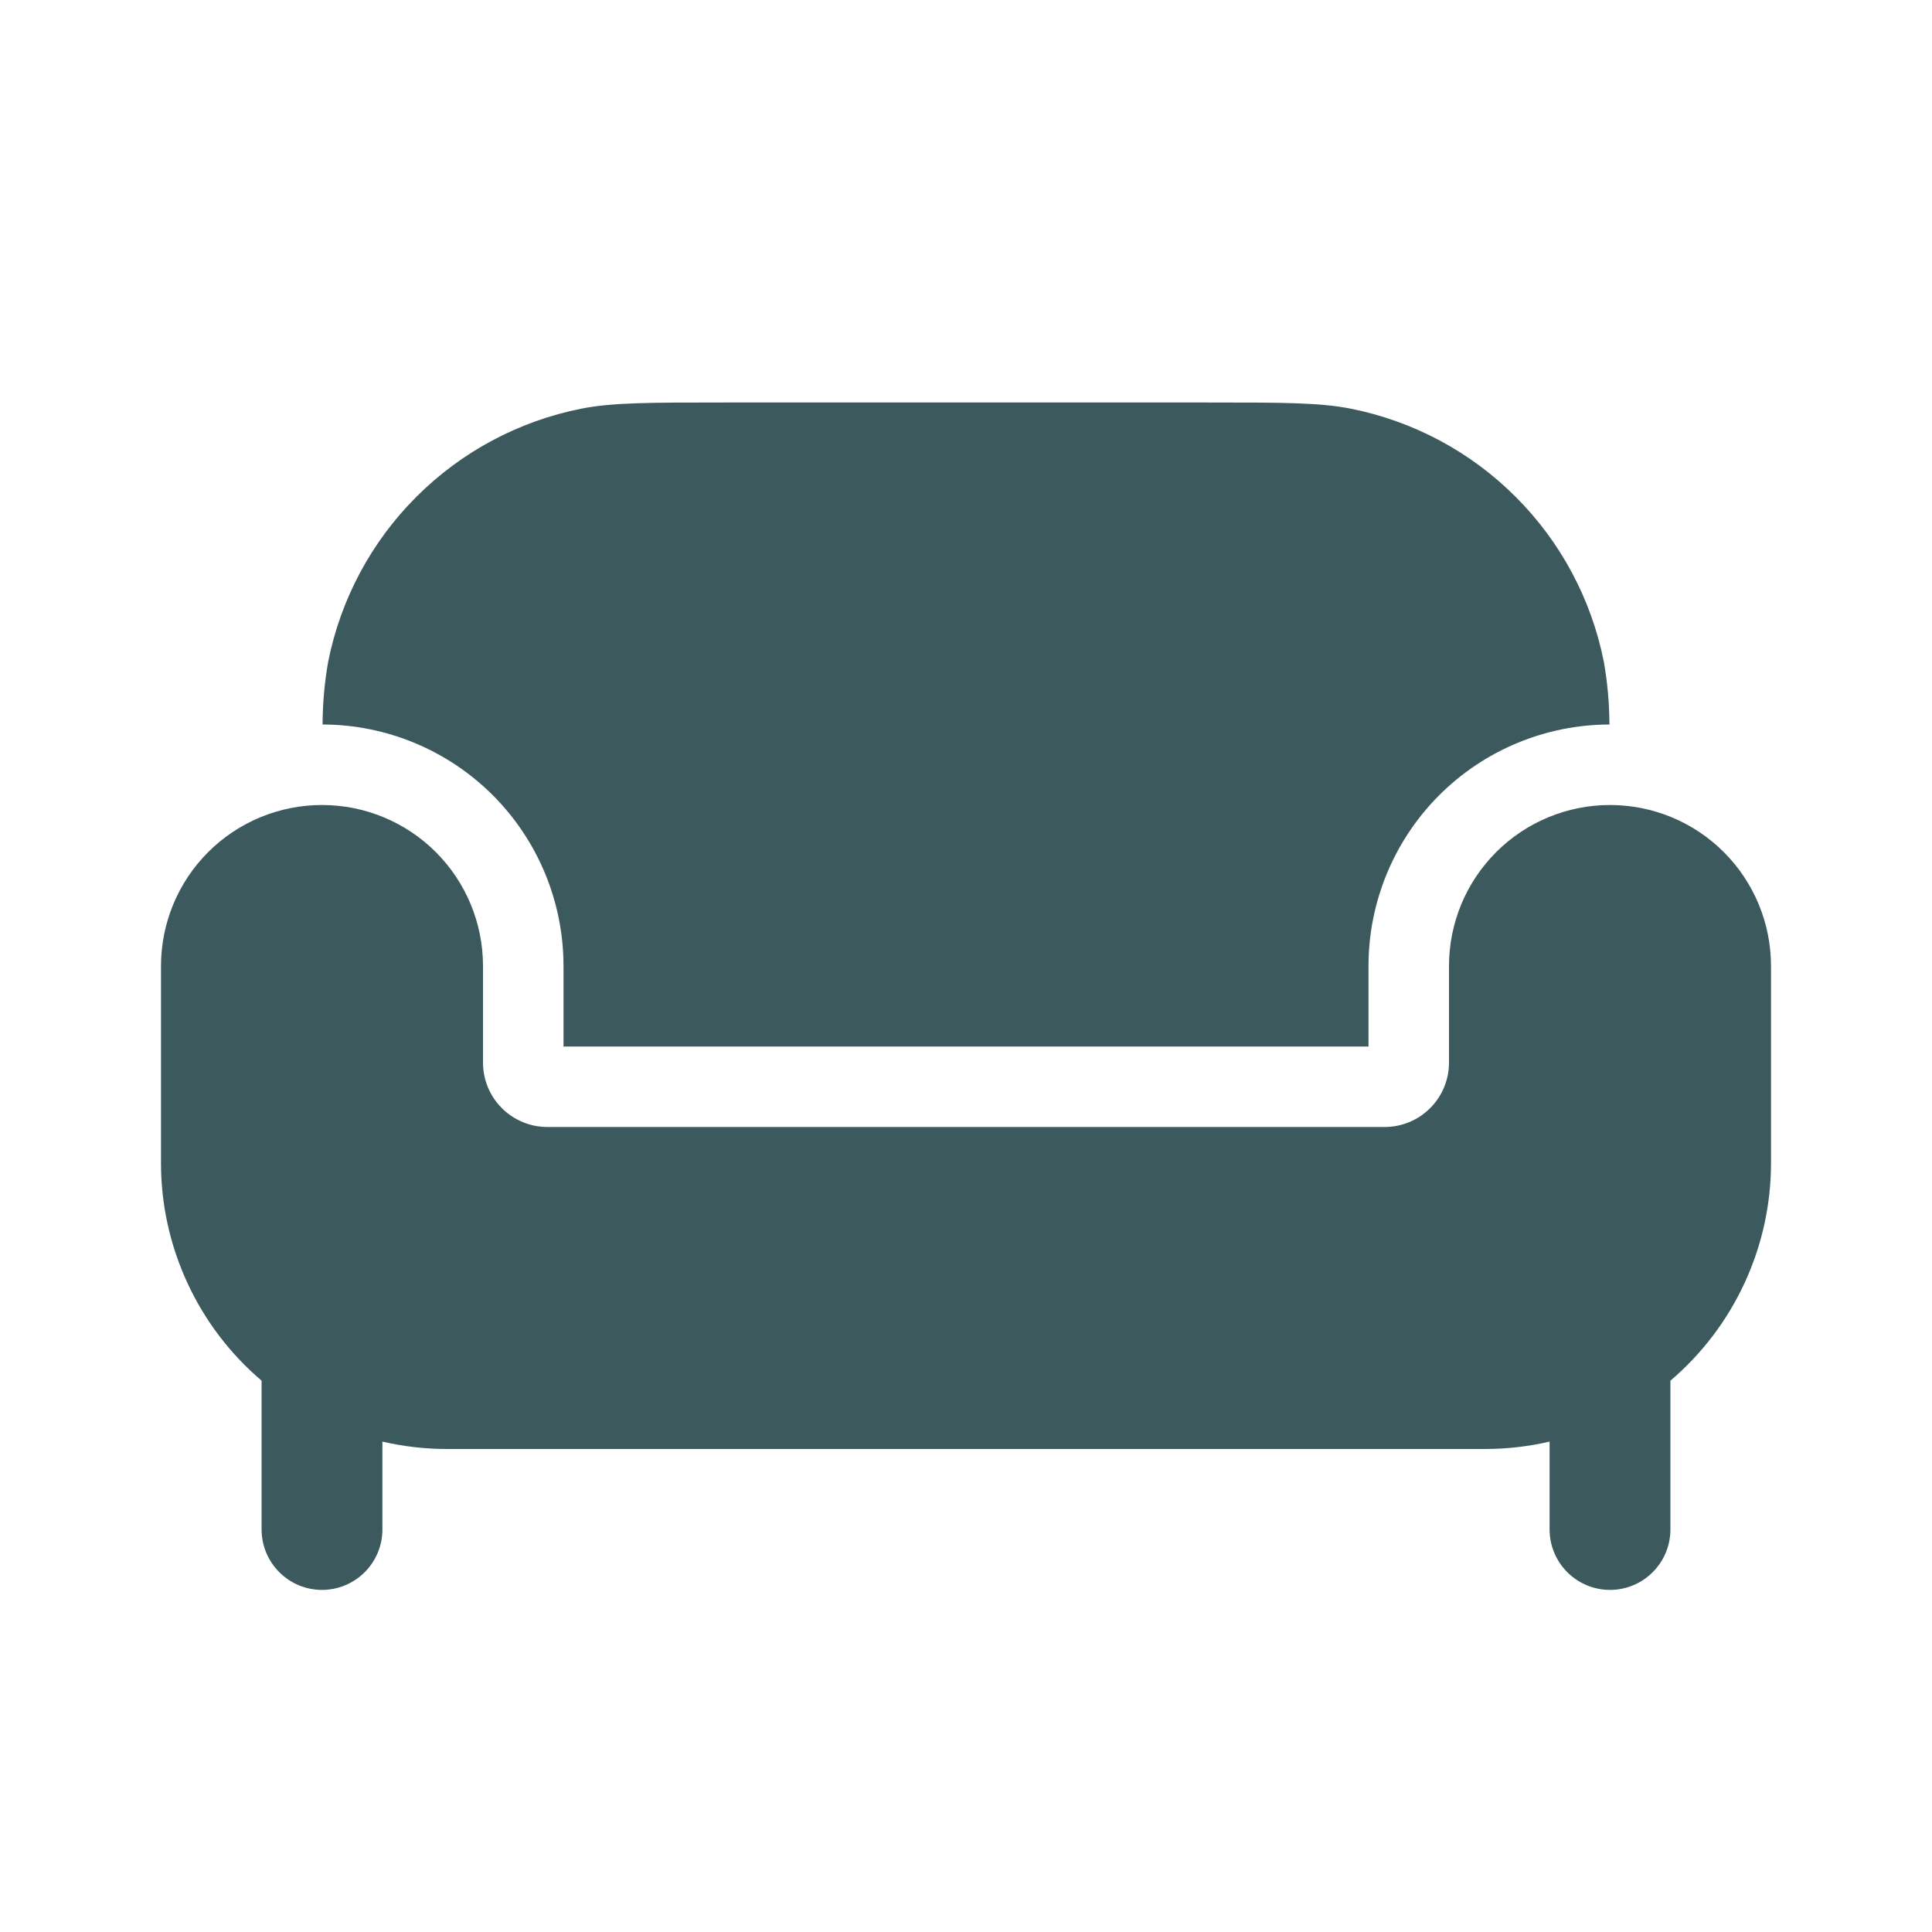 <svg width="30" height="30" viewBox="0 0 30 30" fill="none" xmlns="http://www.w3.org/2000/svg">
<path d="M8.75 15V16.25H21.25V15C21.25 14.007 21.644 13.054 22.345 12.351C23.047 11.648 23.998 11.252 24.991 11.25C24.99 10.923 24.961 10.597 24.904 10.275C24.711 9.305 24.235 8.414 23.535 7.715C22.836 7.015 21.945 6.539 20.975 6.346C20.492 6.25 19.913 6.25 18.75 6.25H11.25C10.088 6.25 9.508 6.25 9.025 6.346C8.055 6.539 7.164 7.015 6.465 7.715C5.765 8.414 5.289 9.305 5.096 10.275C5.039 10.597 5.01 10.923 5.009 11.25C6.002 11.252 6.953 11.648 7.655 12.351C8.356 13.054 8.75 14.007 8.75 15Z" fill="#3C5A5D"/>
<path d="M23.055 22.5H6.945C6.606 22.5 6.268 22.462 5.938 22.385V23.75C5.938 23.999 5.839 24.237 5.663 24.413C5.487 24.589 5.249 24.688 5 24.688C4.751 24.688 4.513 24.589 4.337 24.413C4.161 24.237 4.062 23.999 4.062 23.75V21.439C3.572 21.022 3.178 20.503 2.909 19.919C2.639 19.335 2.499 18.699 2.5 18.055V15C2.5 14.337 2.763 13.701 3.232 13.232C3.701 12.763 4.337 12.5 5 12.5C5.663 12.5 6.299 12.763 6.768 13.232C7.237 13.701 7.5 14.337 7.5 15V16.5C7.5 16.765 7.605 17.02 7.793 17.207C7.98 17.395 8.235 17.5 8.5 17.5H21.5C21.765 17.5 22.02 17.395 22.207 17.207C22.395 17.02 22.5 16.765 22.5 16.5V15C22.5 14.337 22.763 13.701 23.232 13.232C23.701 12.763 24.337 12.5 25 12.5C25.663 12.5 26.299 12.763 26.768 13.232C27.237 13.701 27.5 14.337 27.5 15V18.055C27.501 18.699 27.361 19.335 27.091 19.919C26.822 20.503 26.428 21.022 25.938 21.439V23.75C25.938 23.999 25.839 24.237 25.663 24.413C25.487 24.589 25.249 24.688 25 24.688C24.751 24.688 24.513 24.589 24.337 24.413C24.161 24.237 24.062 23.999 24.062 23.75V22.385C23.732 22.462 23.394 22.5 23.055 22.5Z" fill="#3C5A5D"/>
</svg>
